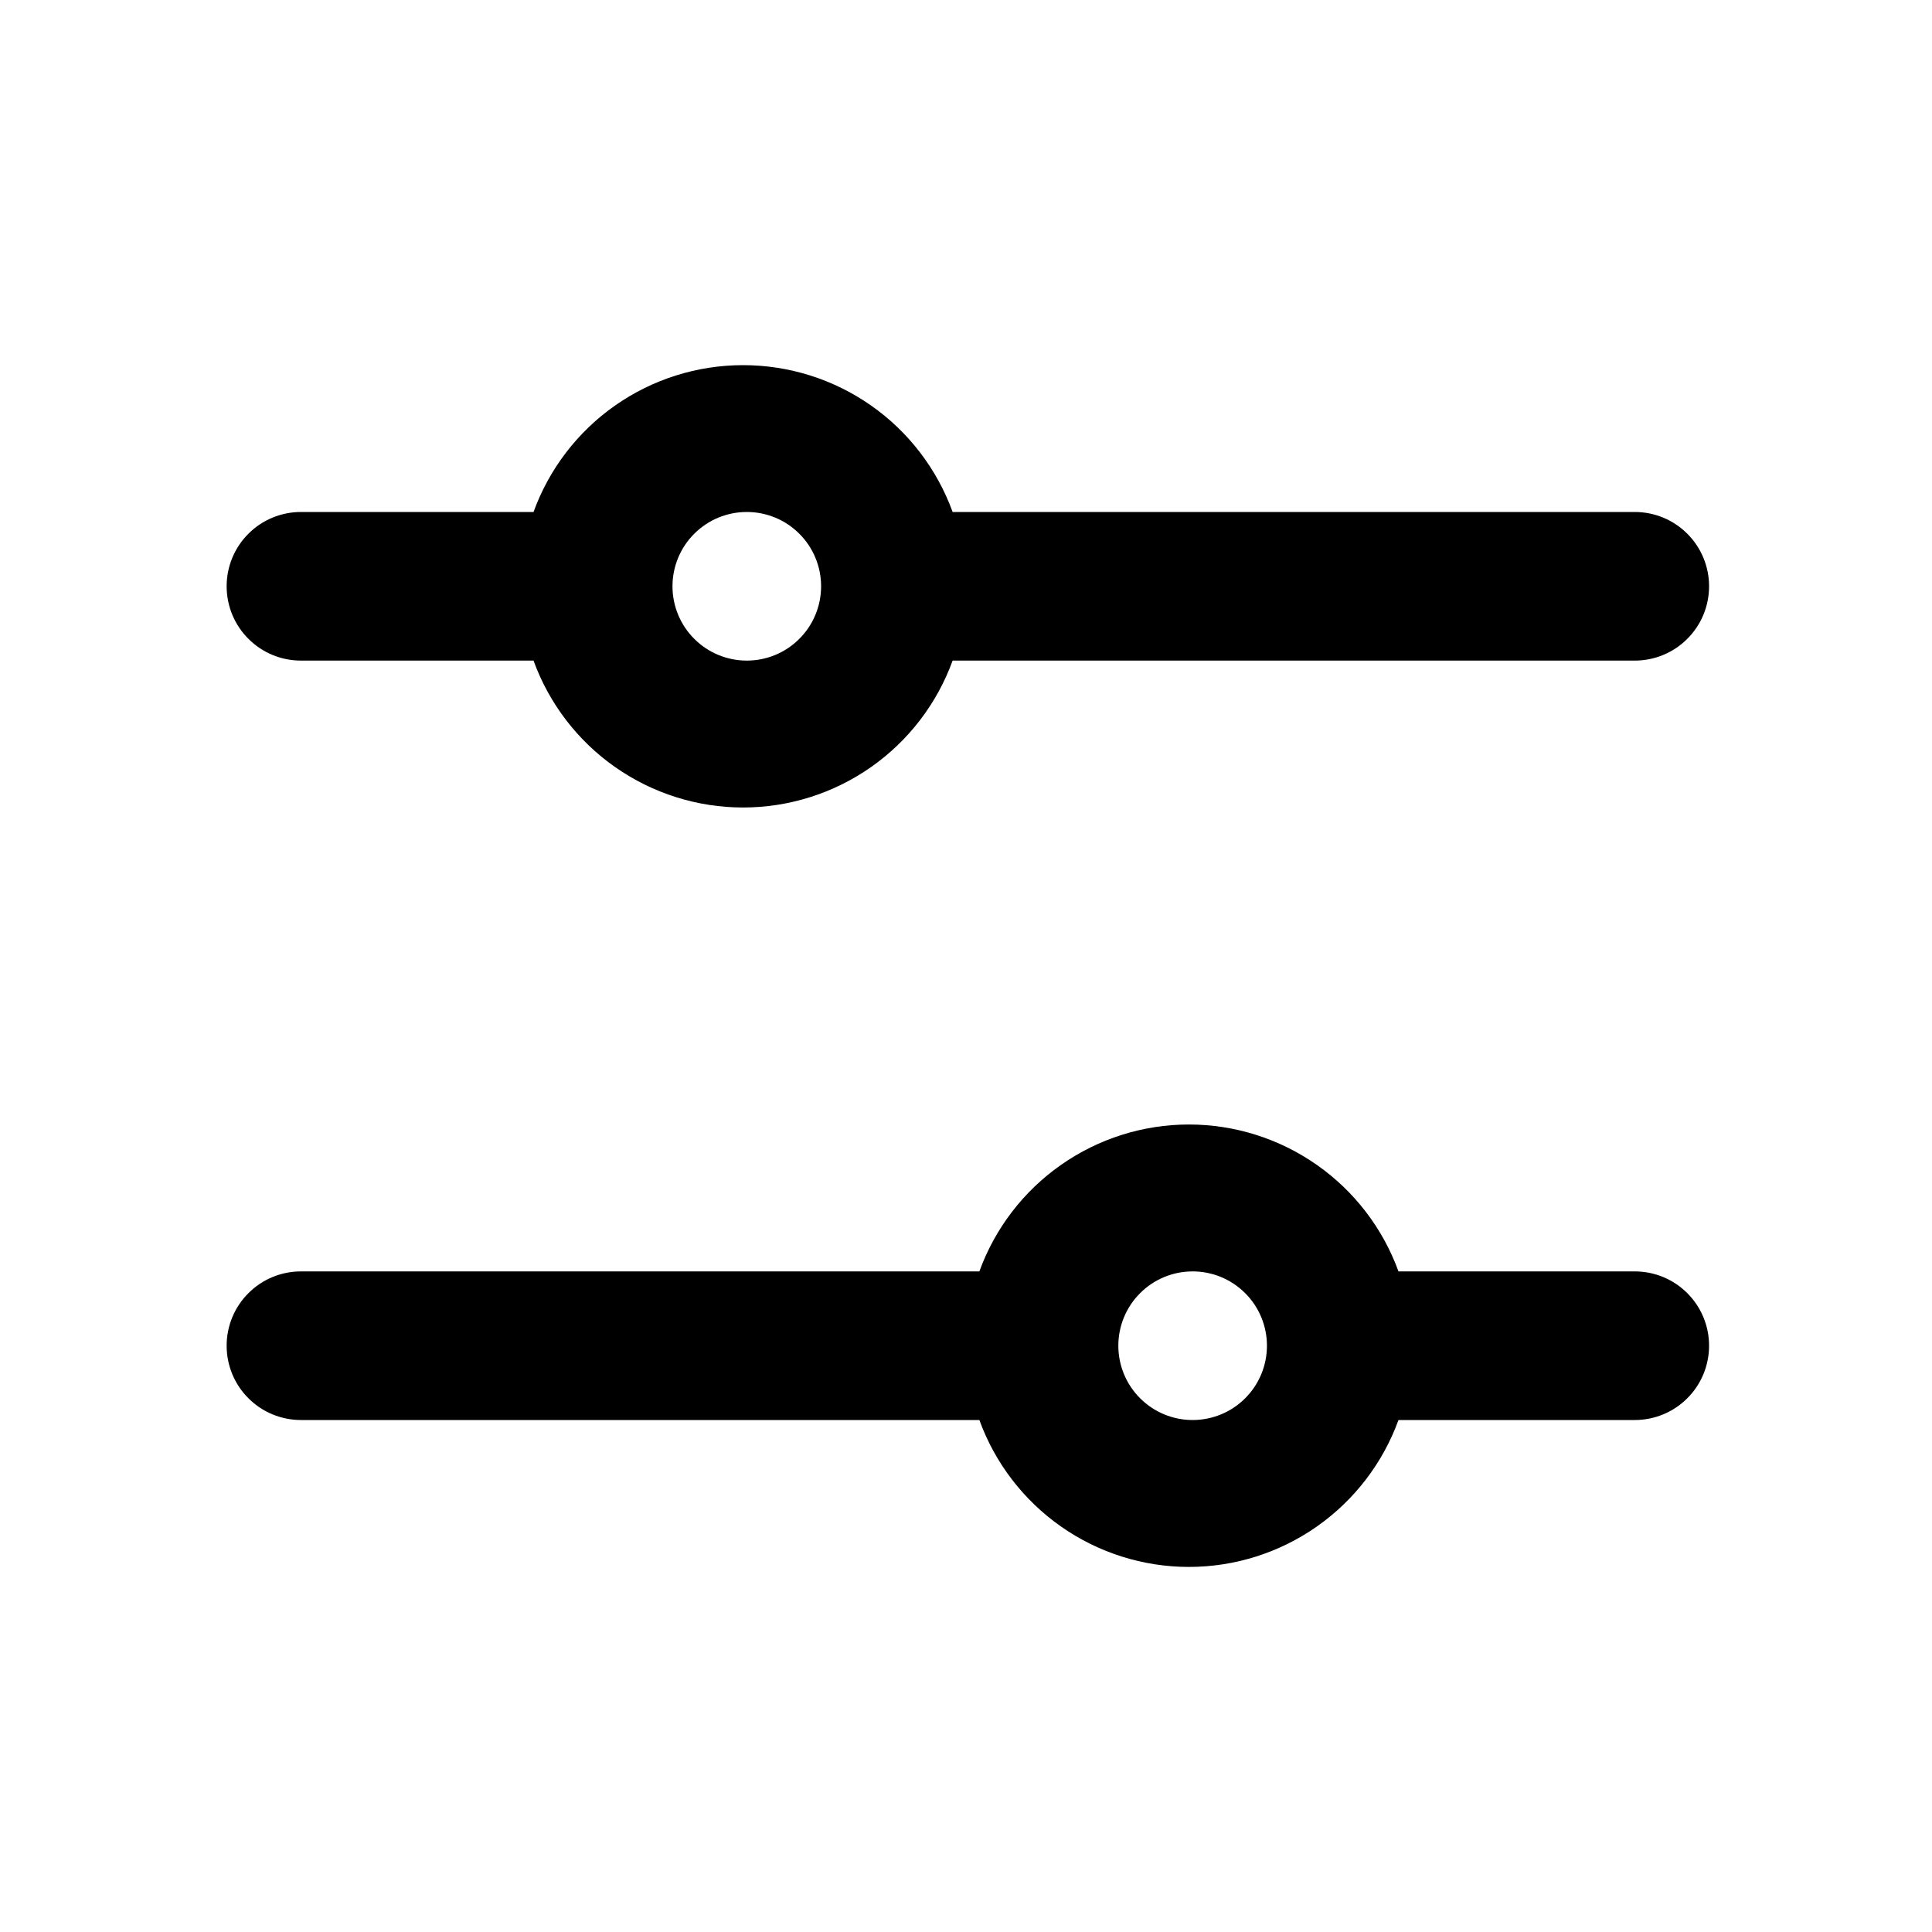 <svg width="26" height="26" viewBox="0 0 26 26" fill="none" xmlns="http://www.w3.org/2000/svg">
<path d="M4.05 8.89H7.18C7.39 9.469 7.774 9.97 8.278 10.323C8.783 10.677 9.384 10.867 10 10.867C10.616 10.867 11.217 10.677 11.722 10.323C12.226 9.97 12.61 9.469 12.82 8.89H22C22.265 8.89 22.52 8.785 22.707 8.597C22.895 8.41 23 8.155 23 7.89C23 7.625 22.895 7.37 22.707 7.183C22.52 6.995 22.265 6.89 22 6.89H12.82C12.61 6.311 12.226 5.81 11.722 5.457C11.217 5.103 10.616 4.914 10 4.914C9.384 4.914 8.783 5.103 8.278 5.457C7.774 5.81 7.39 6.311 7.18 6.89H4.05C3.785 6.89 3.53 6.995 3.343 7.183C3.155 7.37 3.05 7.625 3.05 7.89C3.05 8.155 3.155 8.41 3.343 8.597C3.53 8.785 3.785 8.89 4.05 8.89ZM10.05 6.89C10.315 6.89 10.57 6.995 10.757 7.183C10.945 7.37 11.05 7.625 11.05 7.89C11.05 8.155 10.945 8.41 10.757 8.597C10.57 8.785 10.315 8.89 10.05 8.89C9.785 8.89 9.53 8.785 9.343 8.597C9.155 8.41 9.05 8.155 9.05 7.89C9.05 7.625 9.155 7.37 9.343 7.183C9.53 6.995 9.785 6.89 10.05 6.89Z" fill="black"/>
<path d="M22 17.11H18.82C18.61 16.531 18.226 16.03 17.722 15.677C17.217 15.323 16.616 15.133 16 15.133C15.384 15.133 14.783 15.323 14.278 15.677C13.774 16.03 13.39 16.531 13.18 17.11H4.05C3.785 17.11 3.53 17.215 3.343 17.403C3.155 17.59 3.05 17.845 3.05 18.11C3.05 18.375 3.155 18.63 3.343 18.817C3.53 19.005 3.785 19.11 4.05 19.11H13.18C13.39 19.689 13.774 20.189 14.278 20.543C14.783 20.897 15.384 21.087 16 21.087C16.616 21.087 17.217 20.897 17.722 20.543C18.226 20.189 18.61 19.689 18.82 19.11H22C22.265 19.11 22.52 19.005 22.707 18.817C22.895 18.63 23 18.375 23 18.11C23 17.845 22.895 17.59 22.707 17.403C22.52 17.215 22.265 17.11 22 17.11ZM16.05 19.11C15.785 19.11 15.53 19.005 15.343 18.817C15.155 18.63 15.05 18.375 15.05 18.11C15.05 17.845 15.155 17.59 15.343 17.403C15.53 17.215 15.785 17.11 16.05 17.11C16.315 17.11 16.57 17.215 16.757 17.403C16.945 17.59 17.05 17.845 17.05 18.11C17.05 18.375 16.945 18.63 16.757 18.817C16.57 19.005 16.315 19.11 16.05 19.11Z" fill="black"/>
</svg>

